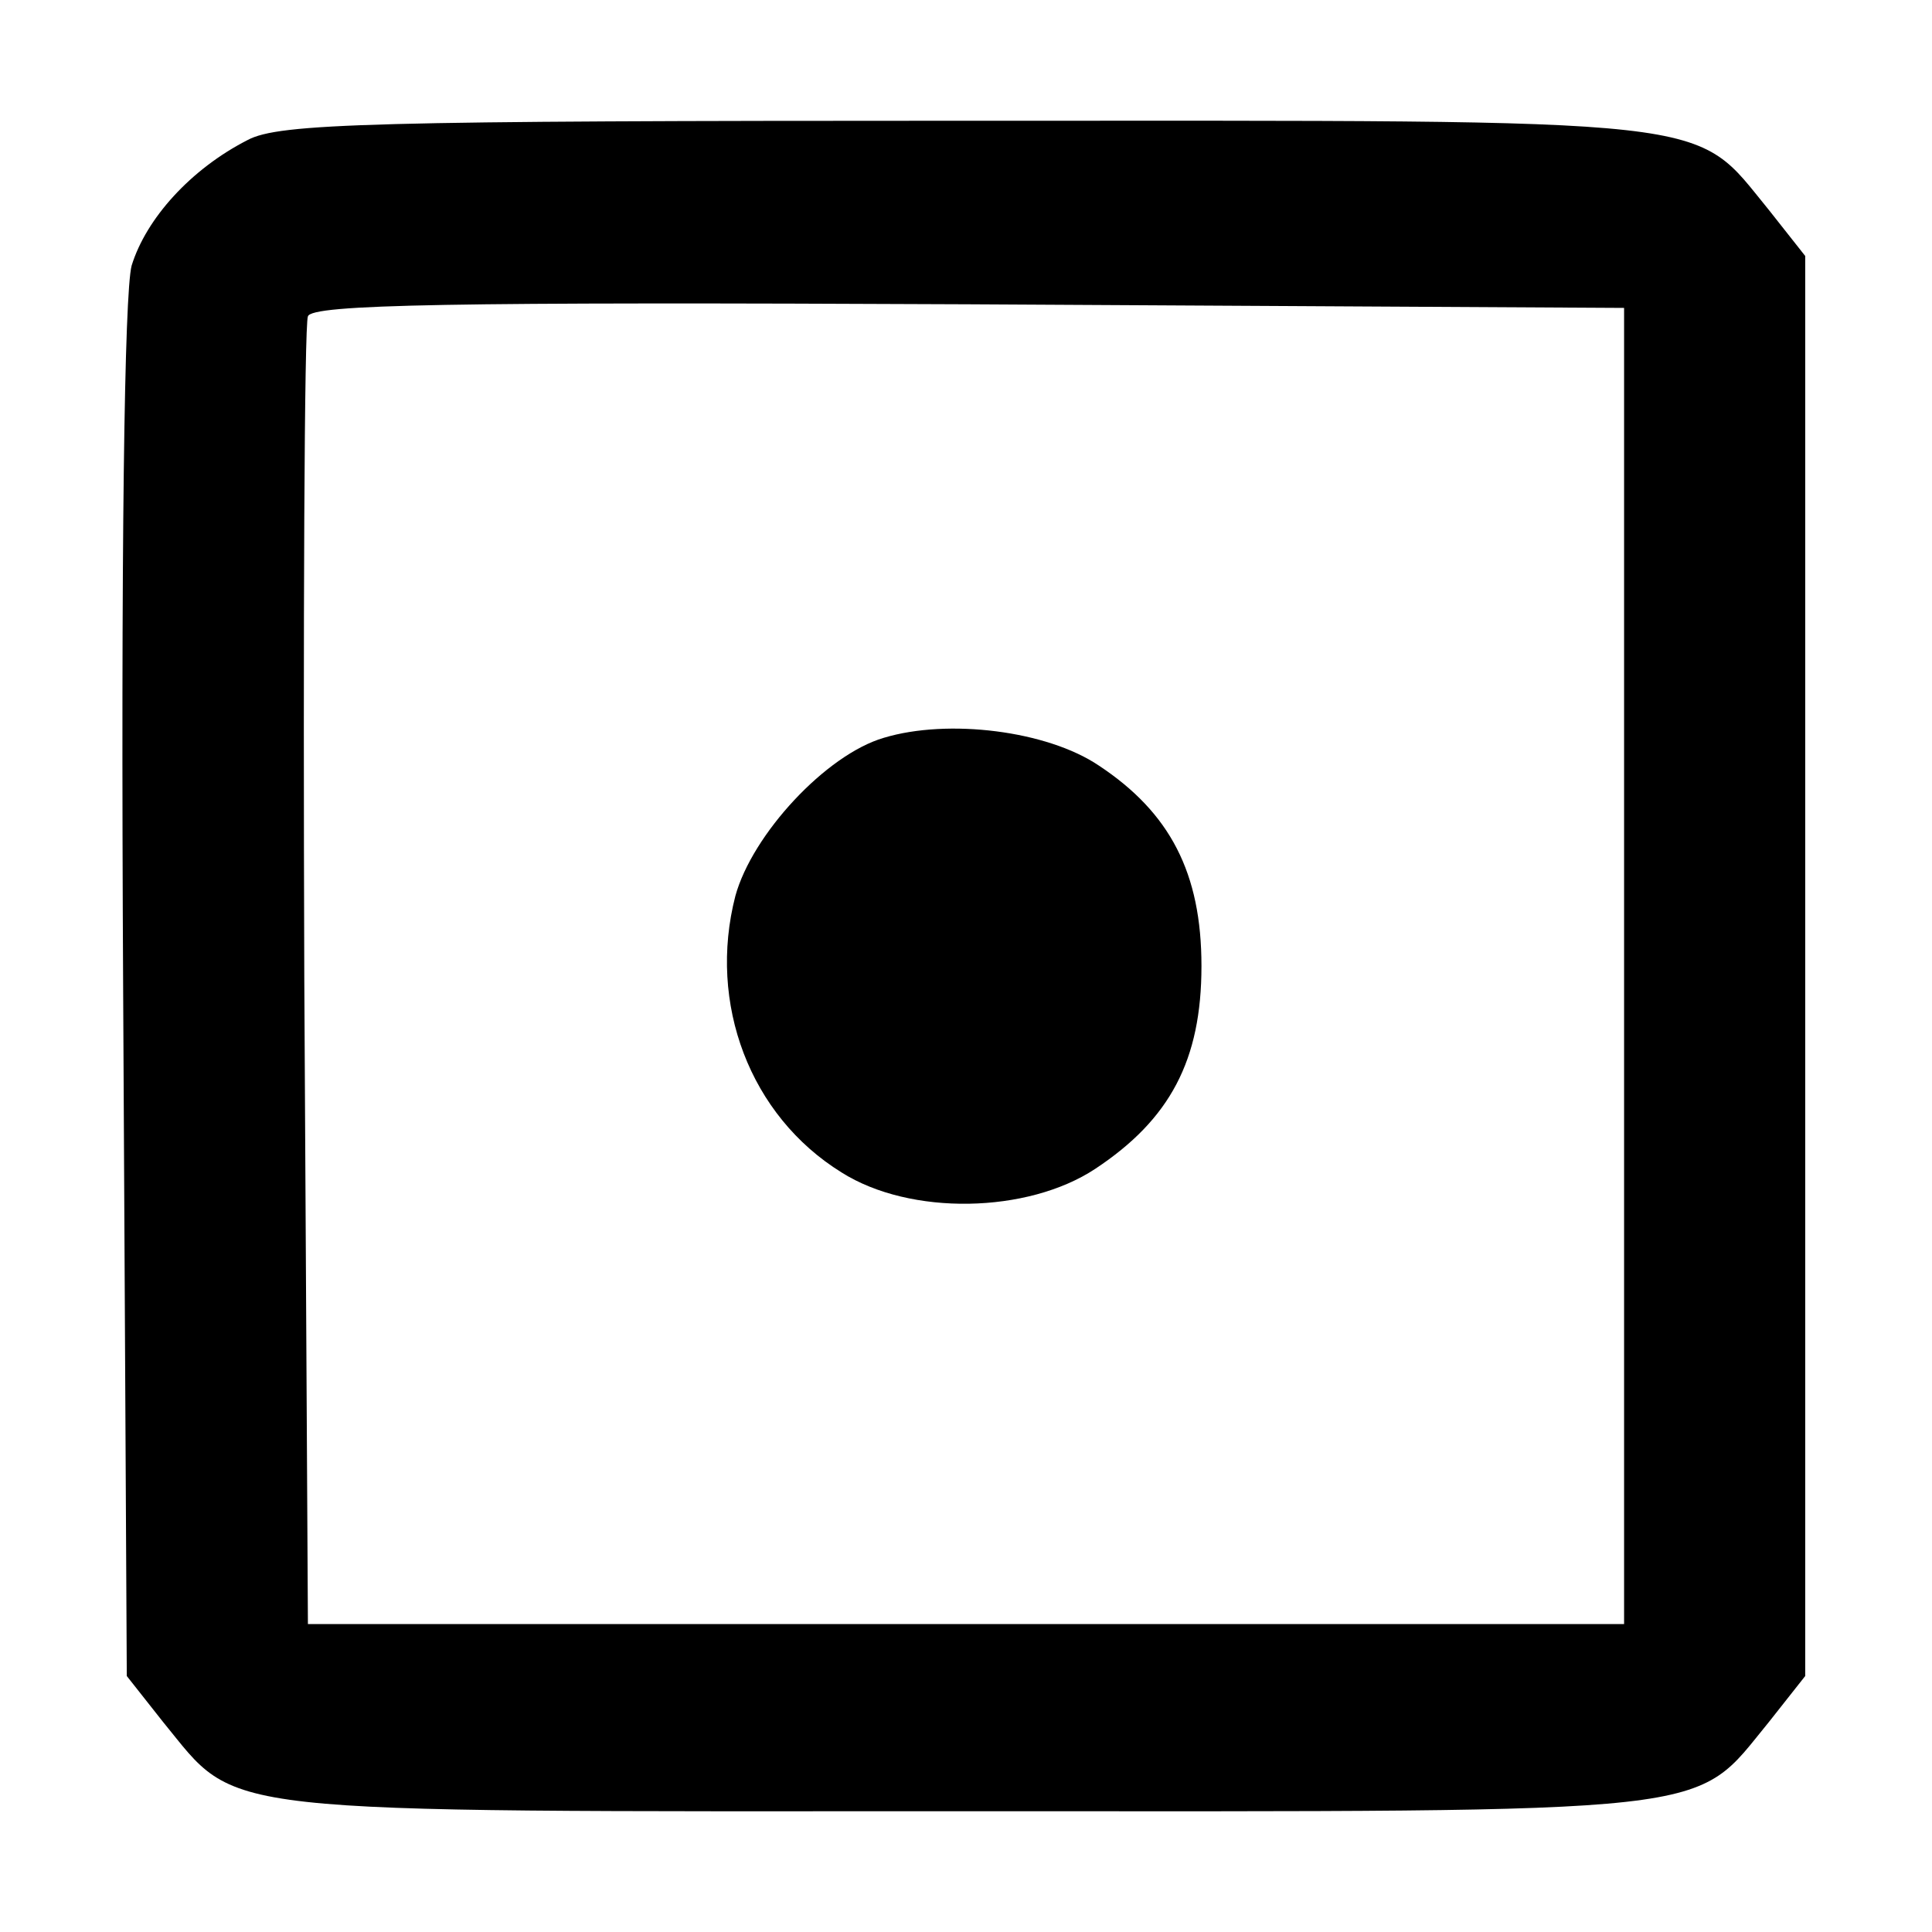 <?xml version="1.0" standalone="no"?>
<!DOCTYPE svg PUBLIC "-//W3C//DTD SVG 20010904//EN"
 "http://www.w3.org/TR/2001/REC-SVG-20010904/DTD/svg10.dtd">
<svg version="1.0" xmlns="http://www.w3.org/2000/svg"
 width="160pt" height="160pt" viewBox="0 0 160 160"
 preserveAspectRatio="xMidYMid meet">
<g transform="translate(0,160) scale(0.1,-0.1)"
fill="#000000" stroke="none">
<path d="M205 1484 c-47 -24 -84 -65 -96 -104 -6 -23 -9 -233 -7 -602 l3 -566
30 -38 c64 -78 31 -74 665 -74 634 0 601 -4 665 74 l30 38 0 588 0 588 -30 38
c-64 78 -31 74 -665 74 -492 0 -569 -2 -595 -16z m1140 -684 l0 -545 -545 0
-545 0 -3 535 c-1 294 0 541 3 548 3 10 118 12 547 10 l543 -3 0 -545z"/>
<path d="M732 989 c-48 -14 -109 -80 -123 -131 -23 -89 12 -182 88 -229 57
-36 154 -34 210 3 62 41 88 90 88 168 0 77 -26 127 -85 166 -43 29 -125 39
-178 23z"/>
</g>
</svg>
